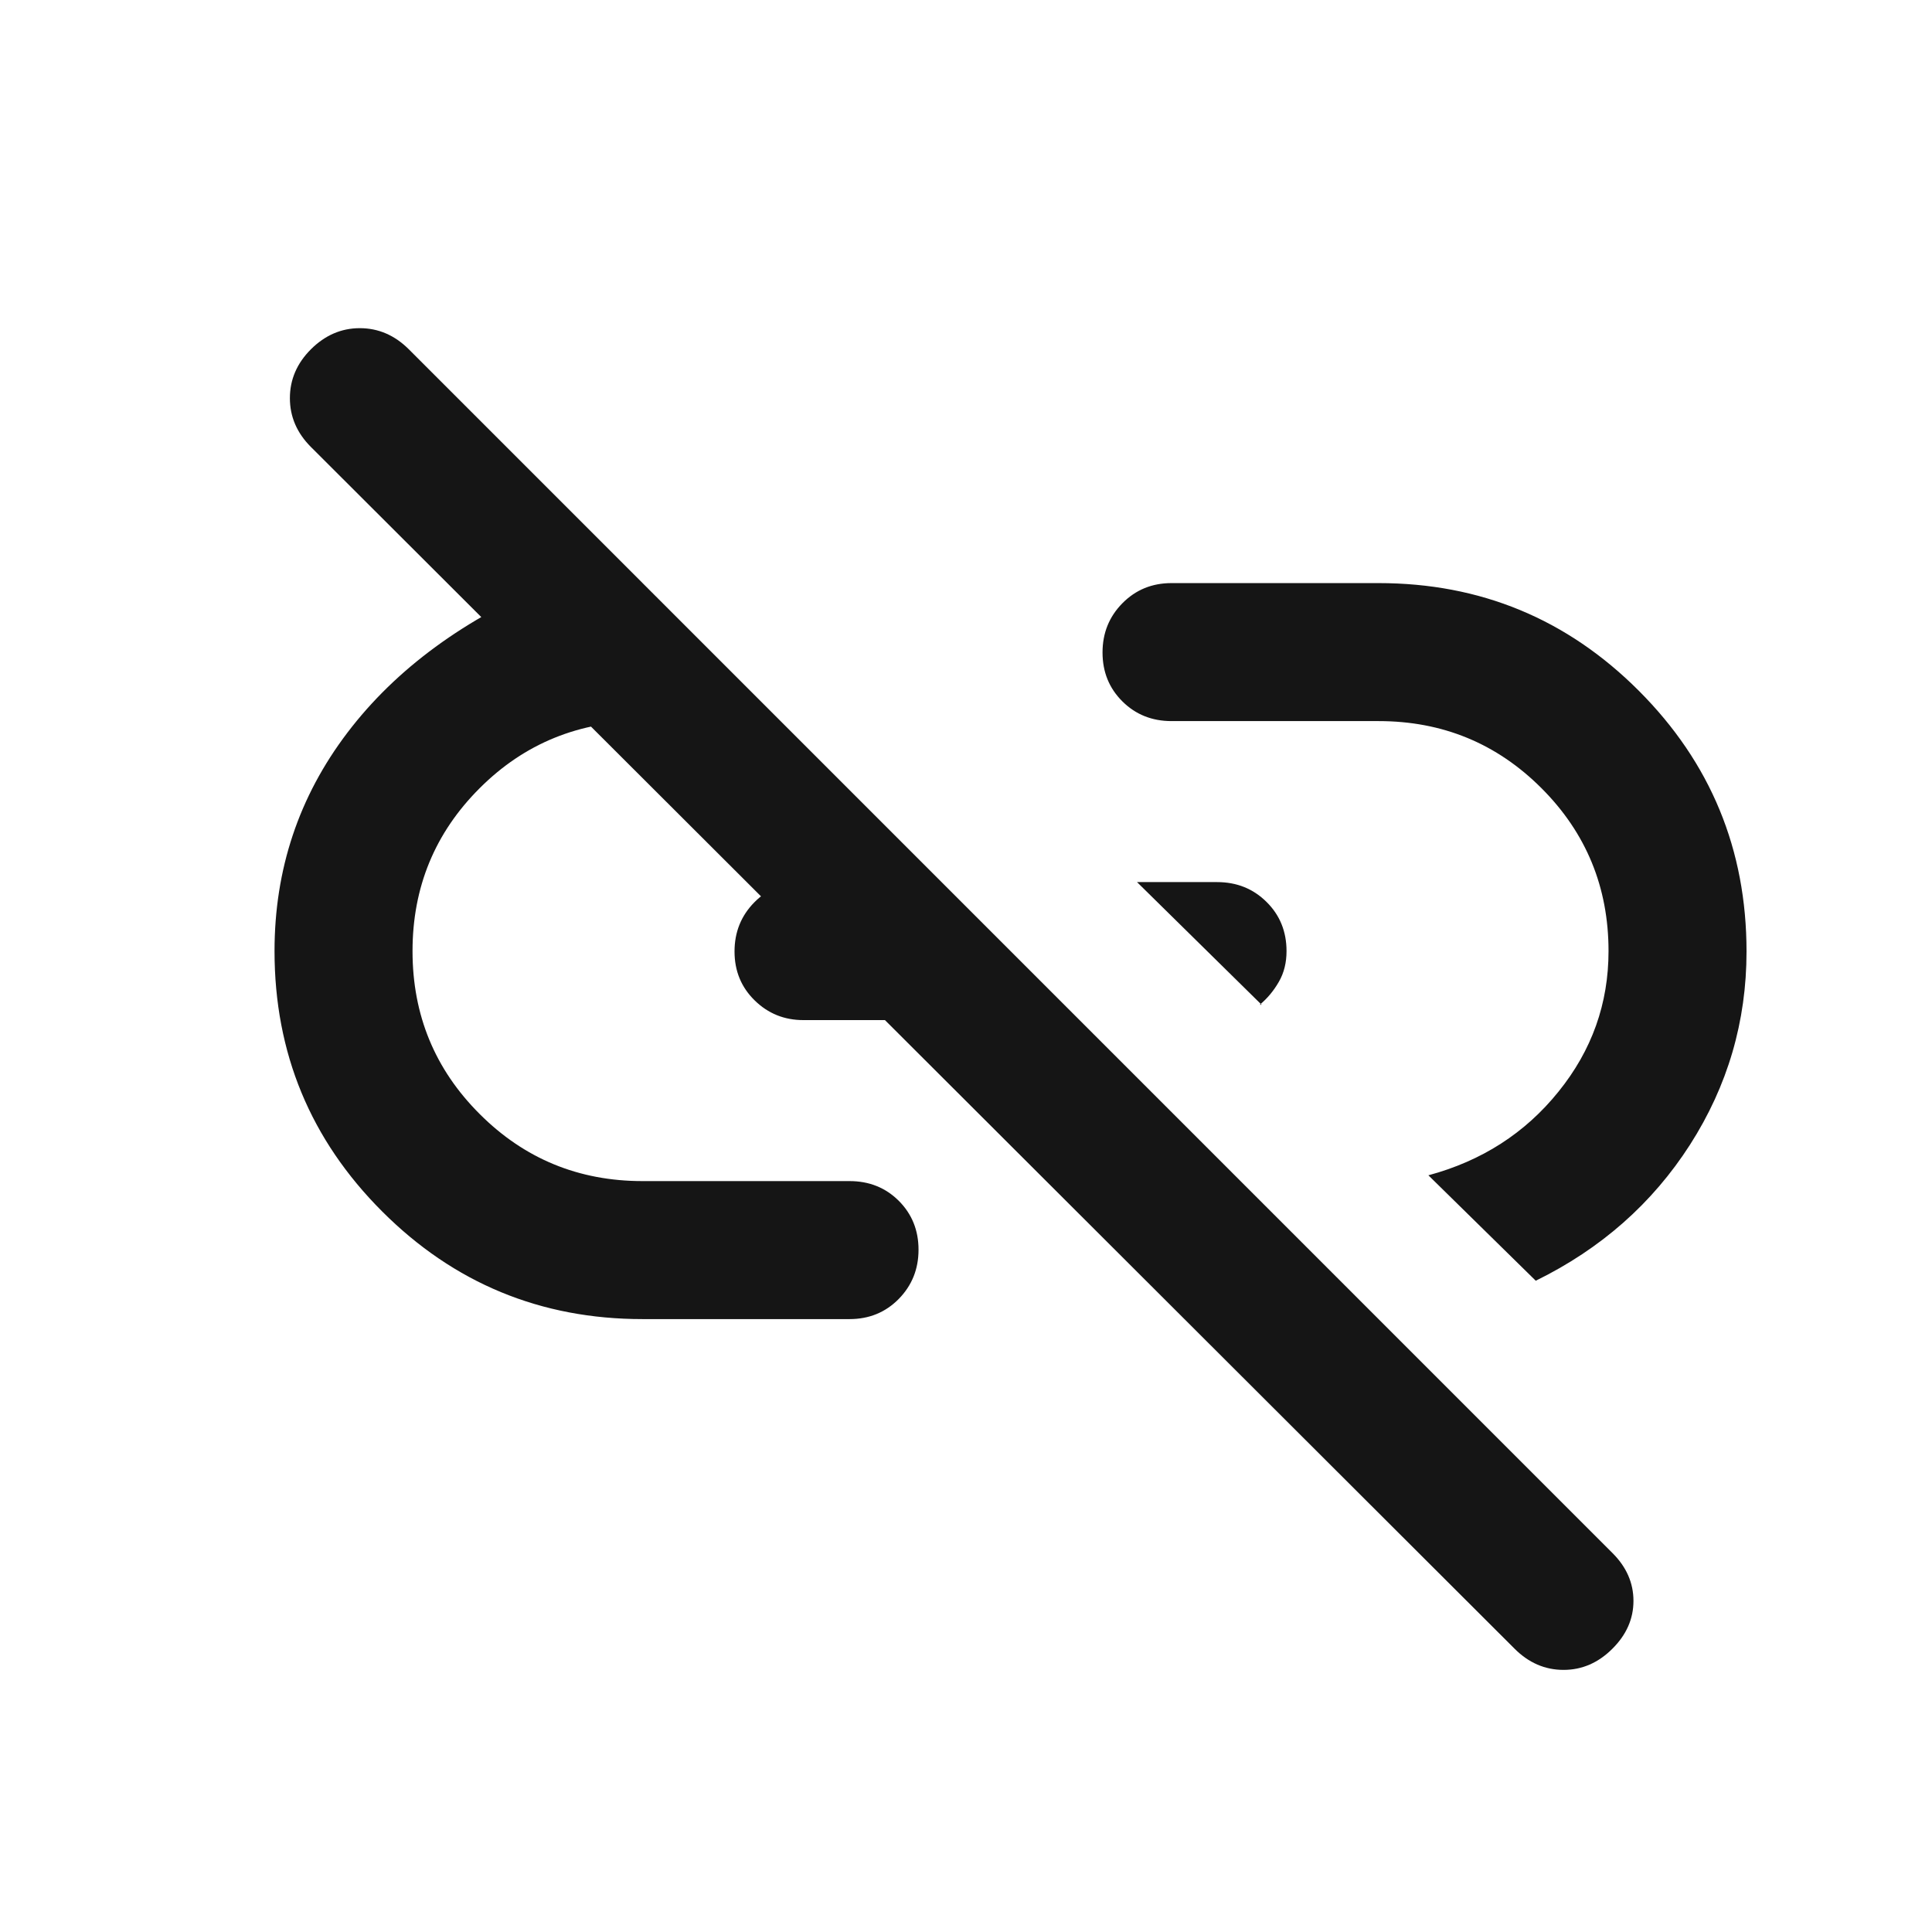 <svg width="21" height="21" viewBox="0 0 21 21" fill="none" xmlns="http://www.w3.org/2000/svg">
<mask id="mask0_1025_7915" style="mask-type:alpha" maskUnits="userSpaceOnUse" x="0" y="0" width="21" height="21">
<rect x="0.984" y="0.338" width="20" height="20" fill="#D9D9D9"/>
</mask>
<g mask="url(#mask0_1025_7915)">
<path d="M16.693 13.921L15.526 12.775C16.106 12.619 16.578 12.316 16.94 11.866C17.303 11.417 17.484 10.908 17.484 10.338C17.484 9.644 17.241 9.053 16.755 8.567C16.269 8.081 15.679 7.838 14.984 7.838H12.734C12.522 7.838 12.344 7.767 12.2 7.624C12.056 7.481 11.984 7.304 11.984 7.092C11.984 6.881 12.056 6.703 12.2 6.557C12.344 6.411 12.522 6.338 12.734 6.338H14.984C16.091 6.338 17.034 6.728 17.814 7.509C18.594 8.29 18.984 9.235 18.984 10.343C18.984 11.103 18.779 11.803 18.37 12.442C17.96 13.081 17.401 13.574 16.693 13.921ZM13.713 10.921L12.359 9.588H13.229C13.443 9.588 13.622 9.66 13.767 9.804C13.912 9.947 13.984 10.126 13.984 10.338C13.984 10.463 13.957 10.574 13.901 10.671C13.845 10.769 13.776 10.852 13.693 10.921H13.713ZM17.526 17.921C17.373 18.074 17.196 18.151 16.995 18.151C16.793 18.151 16.616 18.074 16.463 17.921L3.38 4.859C3.227 4.706 3.151 4.529 3.151 4.328C3.151 4.126 3.227 3.949 3.38 3.796C3.533 3.644 3.71 3.567 3.911 3.567C4.113 3.567 4.29 3.644 4.443 3.796L17.526 16.88C17.679 17.032 17.755 17.206 17.755 17.401C17.755 17.595 17.679 17.769 17.526 17.921ZM6.984 14.338C5.878 14.338 4.934 13.948 4.154 13.168C3.374 12.388 2.984 11.445 2.984 10.338C2.984 9.45 3.248 8.659 3.776 7.964C4.304 7.269 5.054 6.72 6.026 6.317L7.484 7.838H7.005C6.297 7.838 5.7 8.081 5.214 8.567C4.727 9.053 4.484 9.644 4.484 10.338C4.484 11.033 4.727 11.623 5.214 12.109C5.7 12.595 6.29 12.838 6.984 12.838H9.234C9.447 12.838 9.625 12.909 9.769 13.052C9.912 13.195 9.984 13.372 9.984 13.584C9.984 13.795 9.912 13.973 9.769 14.119C9.625 14.265 9.447 14.338 9.234 14.338H6.984ZM8.732 11.088C8.525 11.088 8.349 11.017 8.203 10.874C8.057 10.731 7.984 10.554 7.984 10.342C7.984 10.131 8.056 9.953 8.2 9.807C8.344 9.661 8.522 9.588 8.734 9.588H9.151L10.63 11.088H8.732Z" fill="#151515"/>
</g>
</svg>
